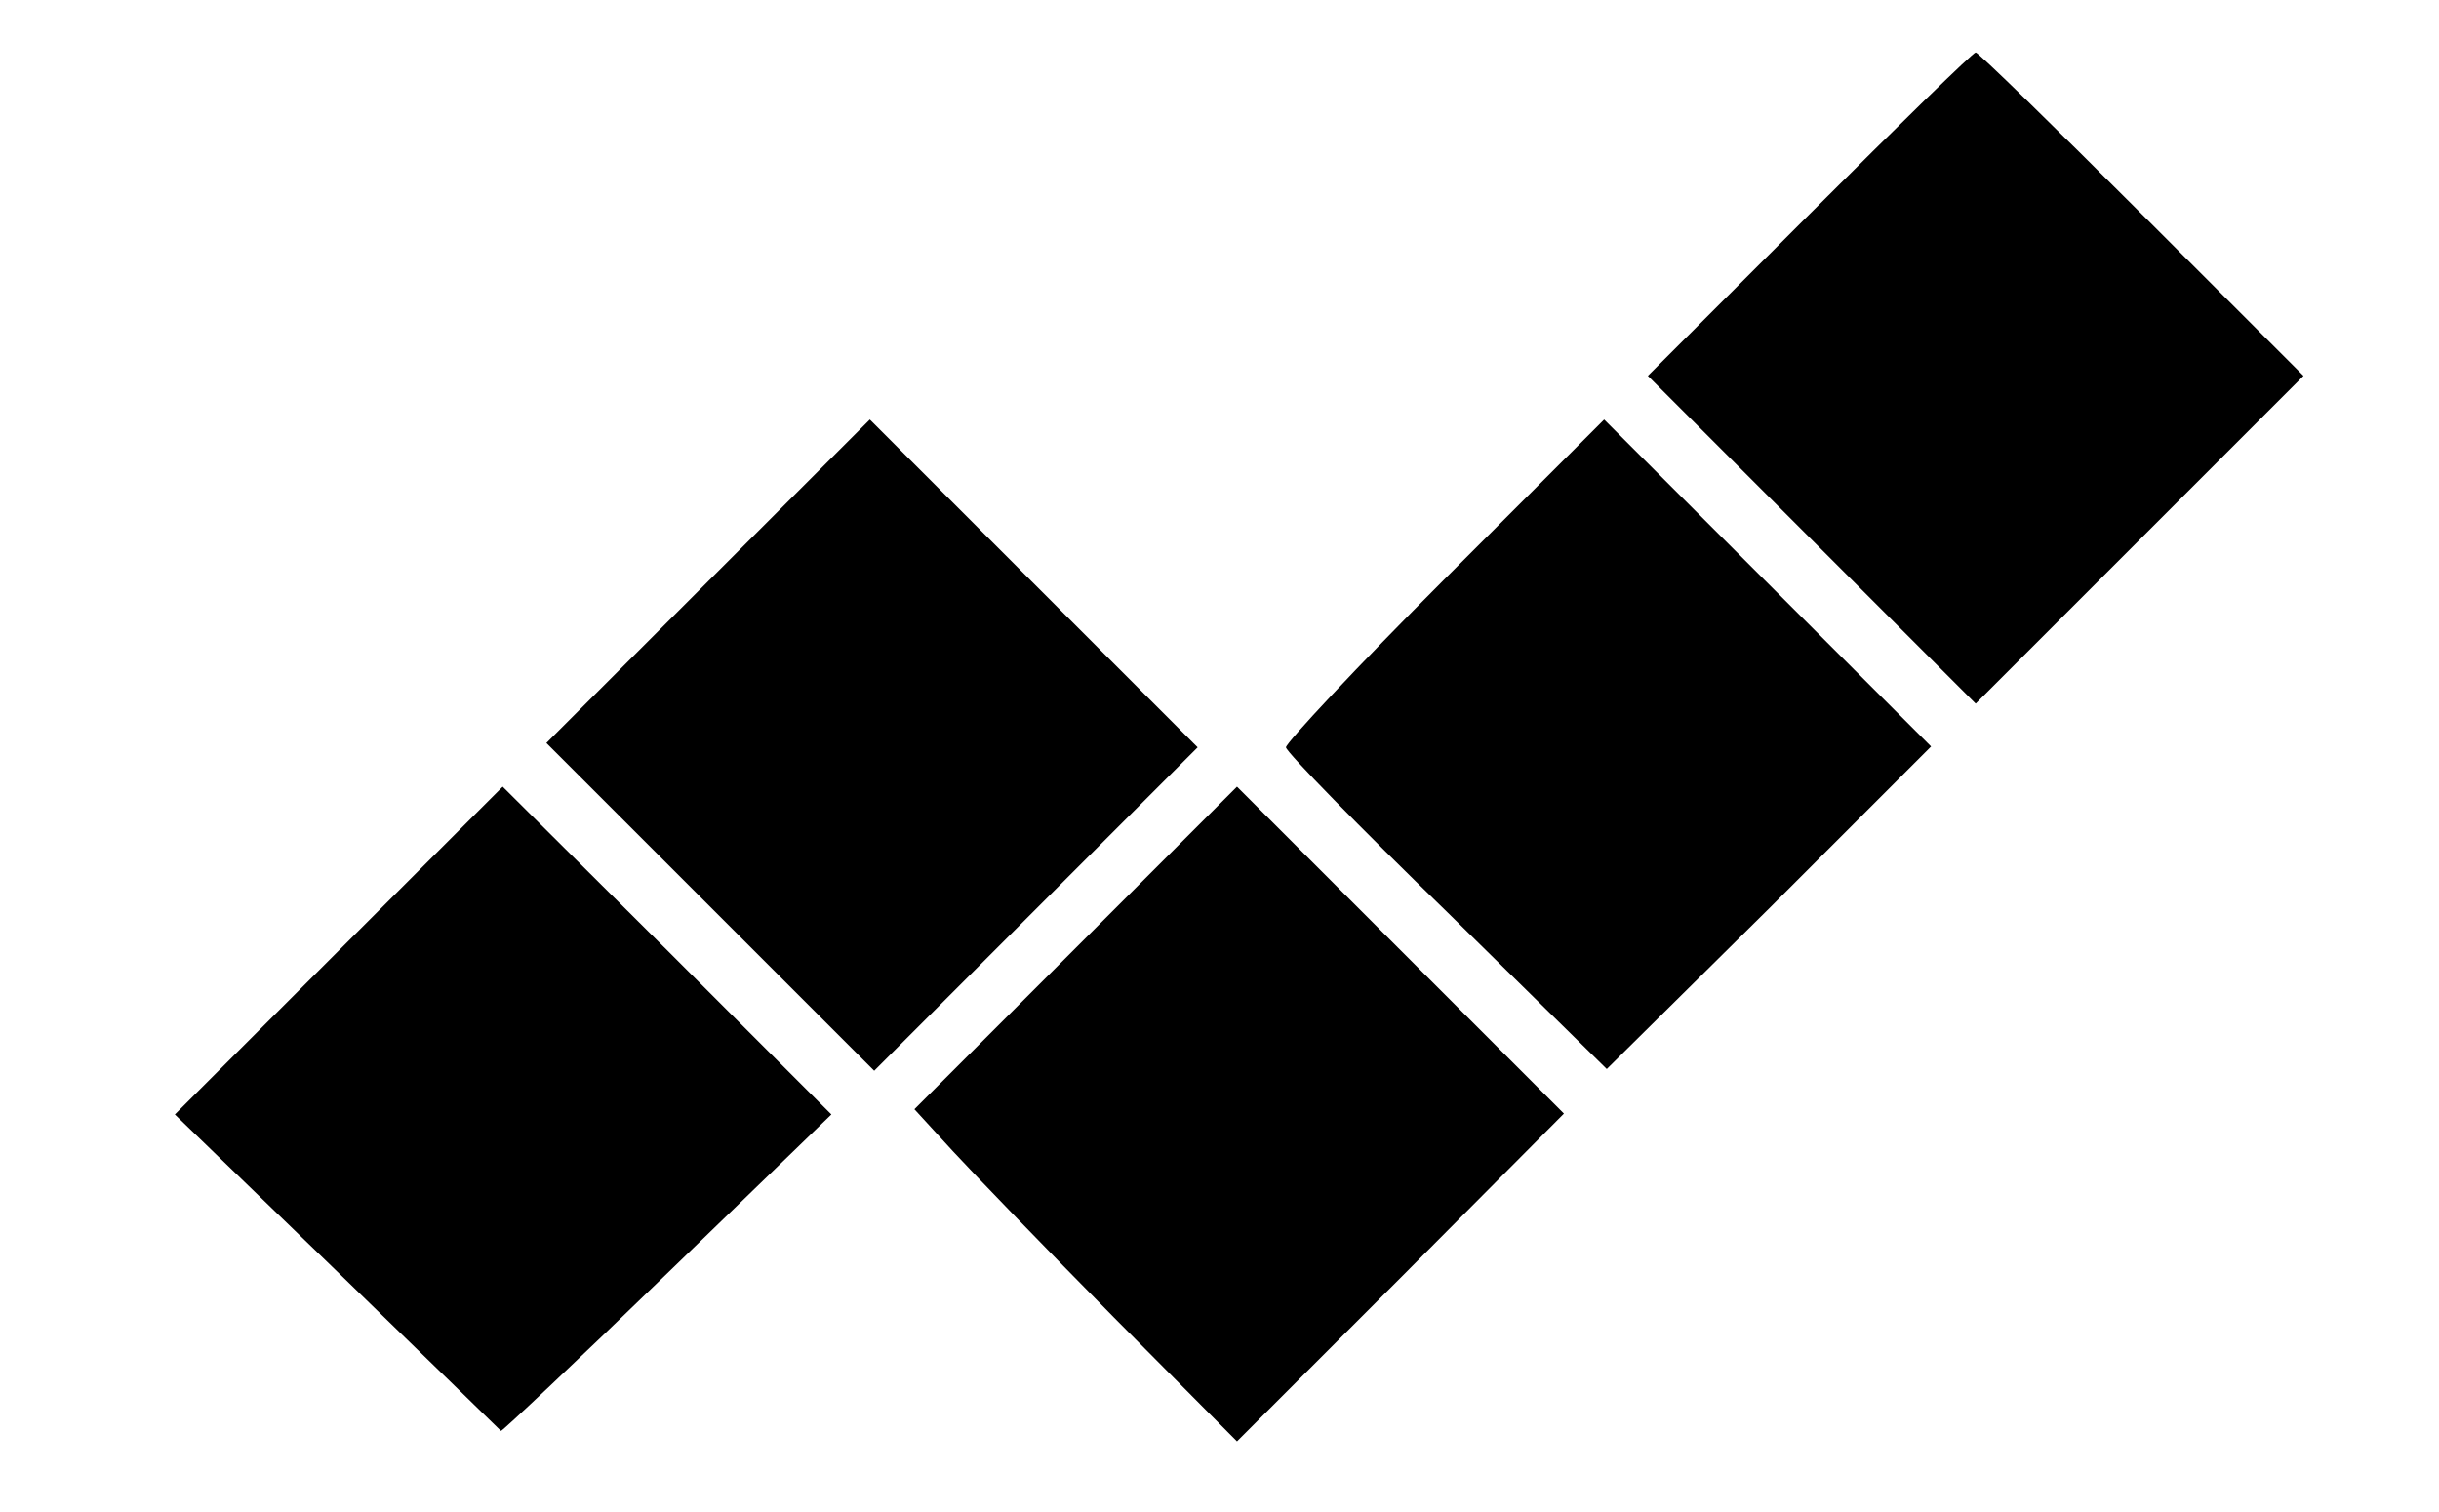 <?xml version="1.0" standalone="no"?>
<!DOCTYPE svg PUBLIC "-//W3C//DTD SVG 20010904//EN"
 "http://www.w3.org/TR/2001/REC-SVG-20010904/DTD/svg10.dtd">
<svg version="1.0" xmlns="http://www.w3.org/2000/svg"
 width="279pt" height="173pt" viewBox="0 0 279 173"
 preserveAspectRatio="xMidYMid meet">

<g transform="translate(0,173) scale(0.1,-0.1)"
fill="#000000" stroke="none">
<path d="M2070 1485 l-185 -185 188 -188 187 -187 187 187 188 188 -185 185
c-102 102 -187 185 -190 185 -3 0 -88 -83 -190 -185z"/>
<path d="M810 1065 l-185 -185 188 -188 187 -187 185 185 185 185 -188 188
-187 187 -185 -185z"/>
<path d="M1652 1067 c-100 -100 -181 -187 -181 -192 1 -6 84 -91 185 -189
l182 -179 186 184 185 185 -187 187 -187 187 -183 -183z"/>
<path d="M388 643 l-188 -188 186 -180 c102 -99 186 -181 187 -182 1 -1 87 80
190 180 l188 182 -188 188 -188 187 -187 -187z"/>
<path d="M1231 646 l-185 -185 44 -48 c24 -26 107 -112 184 -190 l141 -142
187 187 187 188 -187 187 -187 187 -184 -184z"/>
</g>
</svg>
